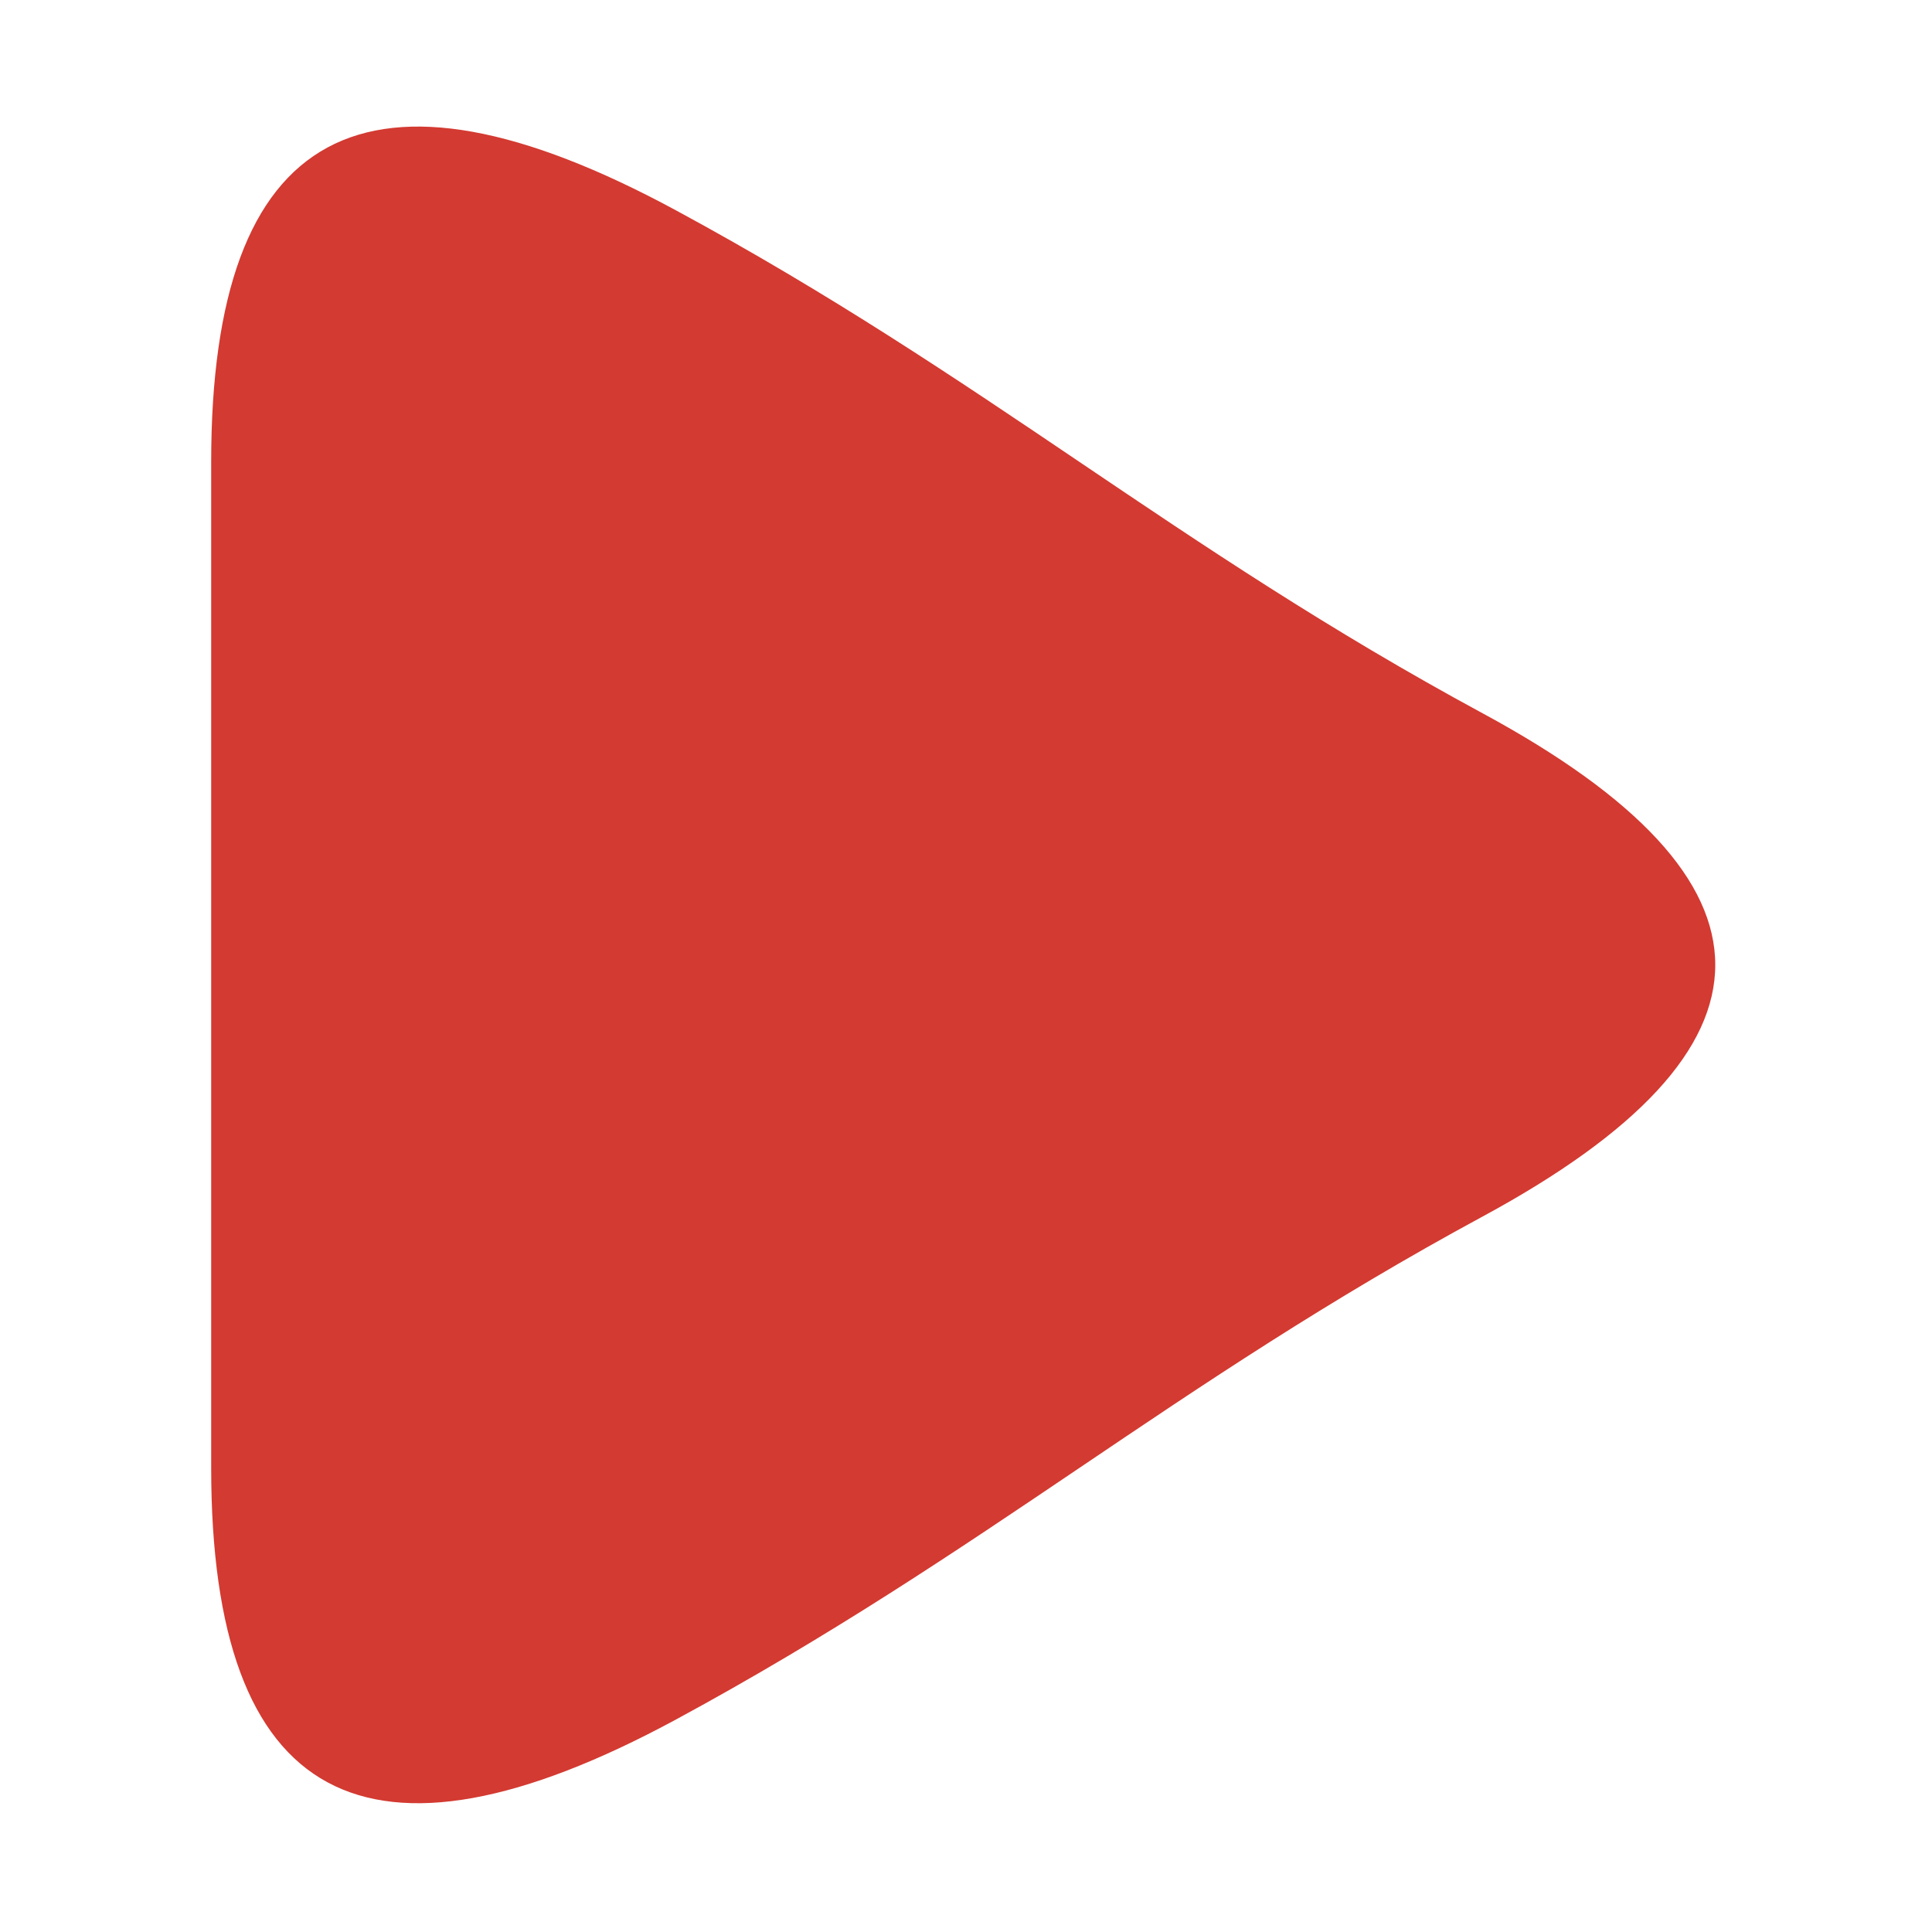 <svg t="1698308557756" class="icon" viewBox="0 0 1024 1024" version="1.1" xmlns="http://www.w3.org/2000/svg" p-id="4849" width="200" height="200"><path d="M785.916 378.115C621.622 289.254 522.65 200.413 358.355 111.53 194.06 22.643 111.93 67.101 111.93 244.802v533.194c0 177.75 82.151 222.18 246.425 133.341 164.295-88.93 263.266-177.75 427.56-266.611 164.273-88.862 164.273-177.772 0-266.611z m0 0" fill="#d33a31" p-id="4850"></path></svg>